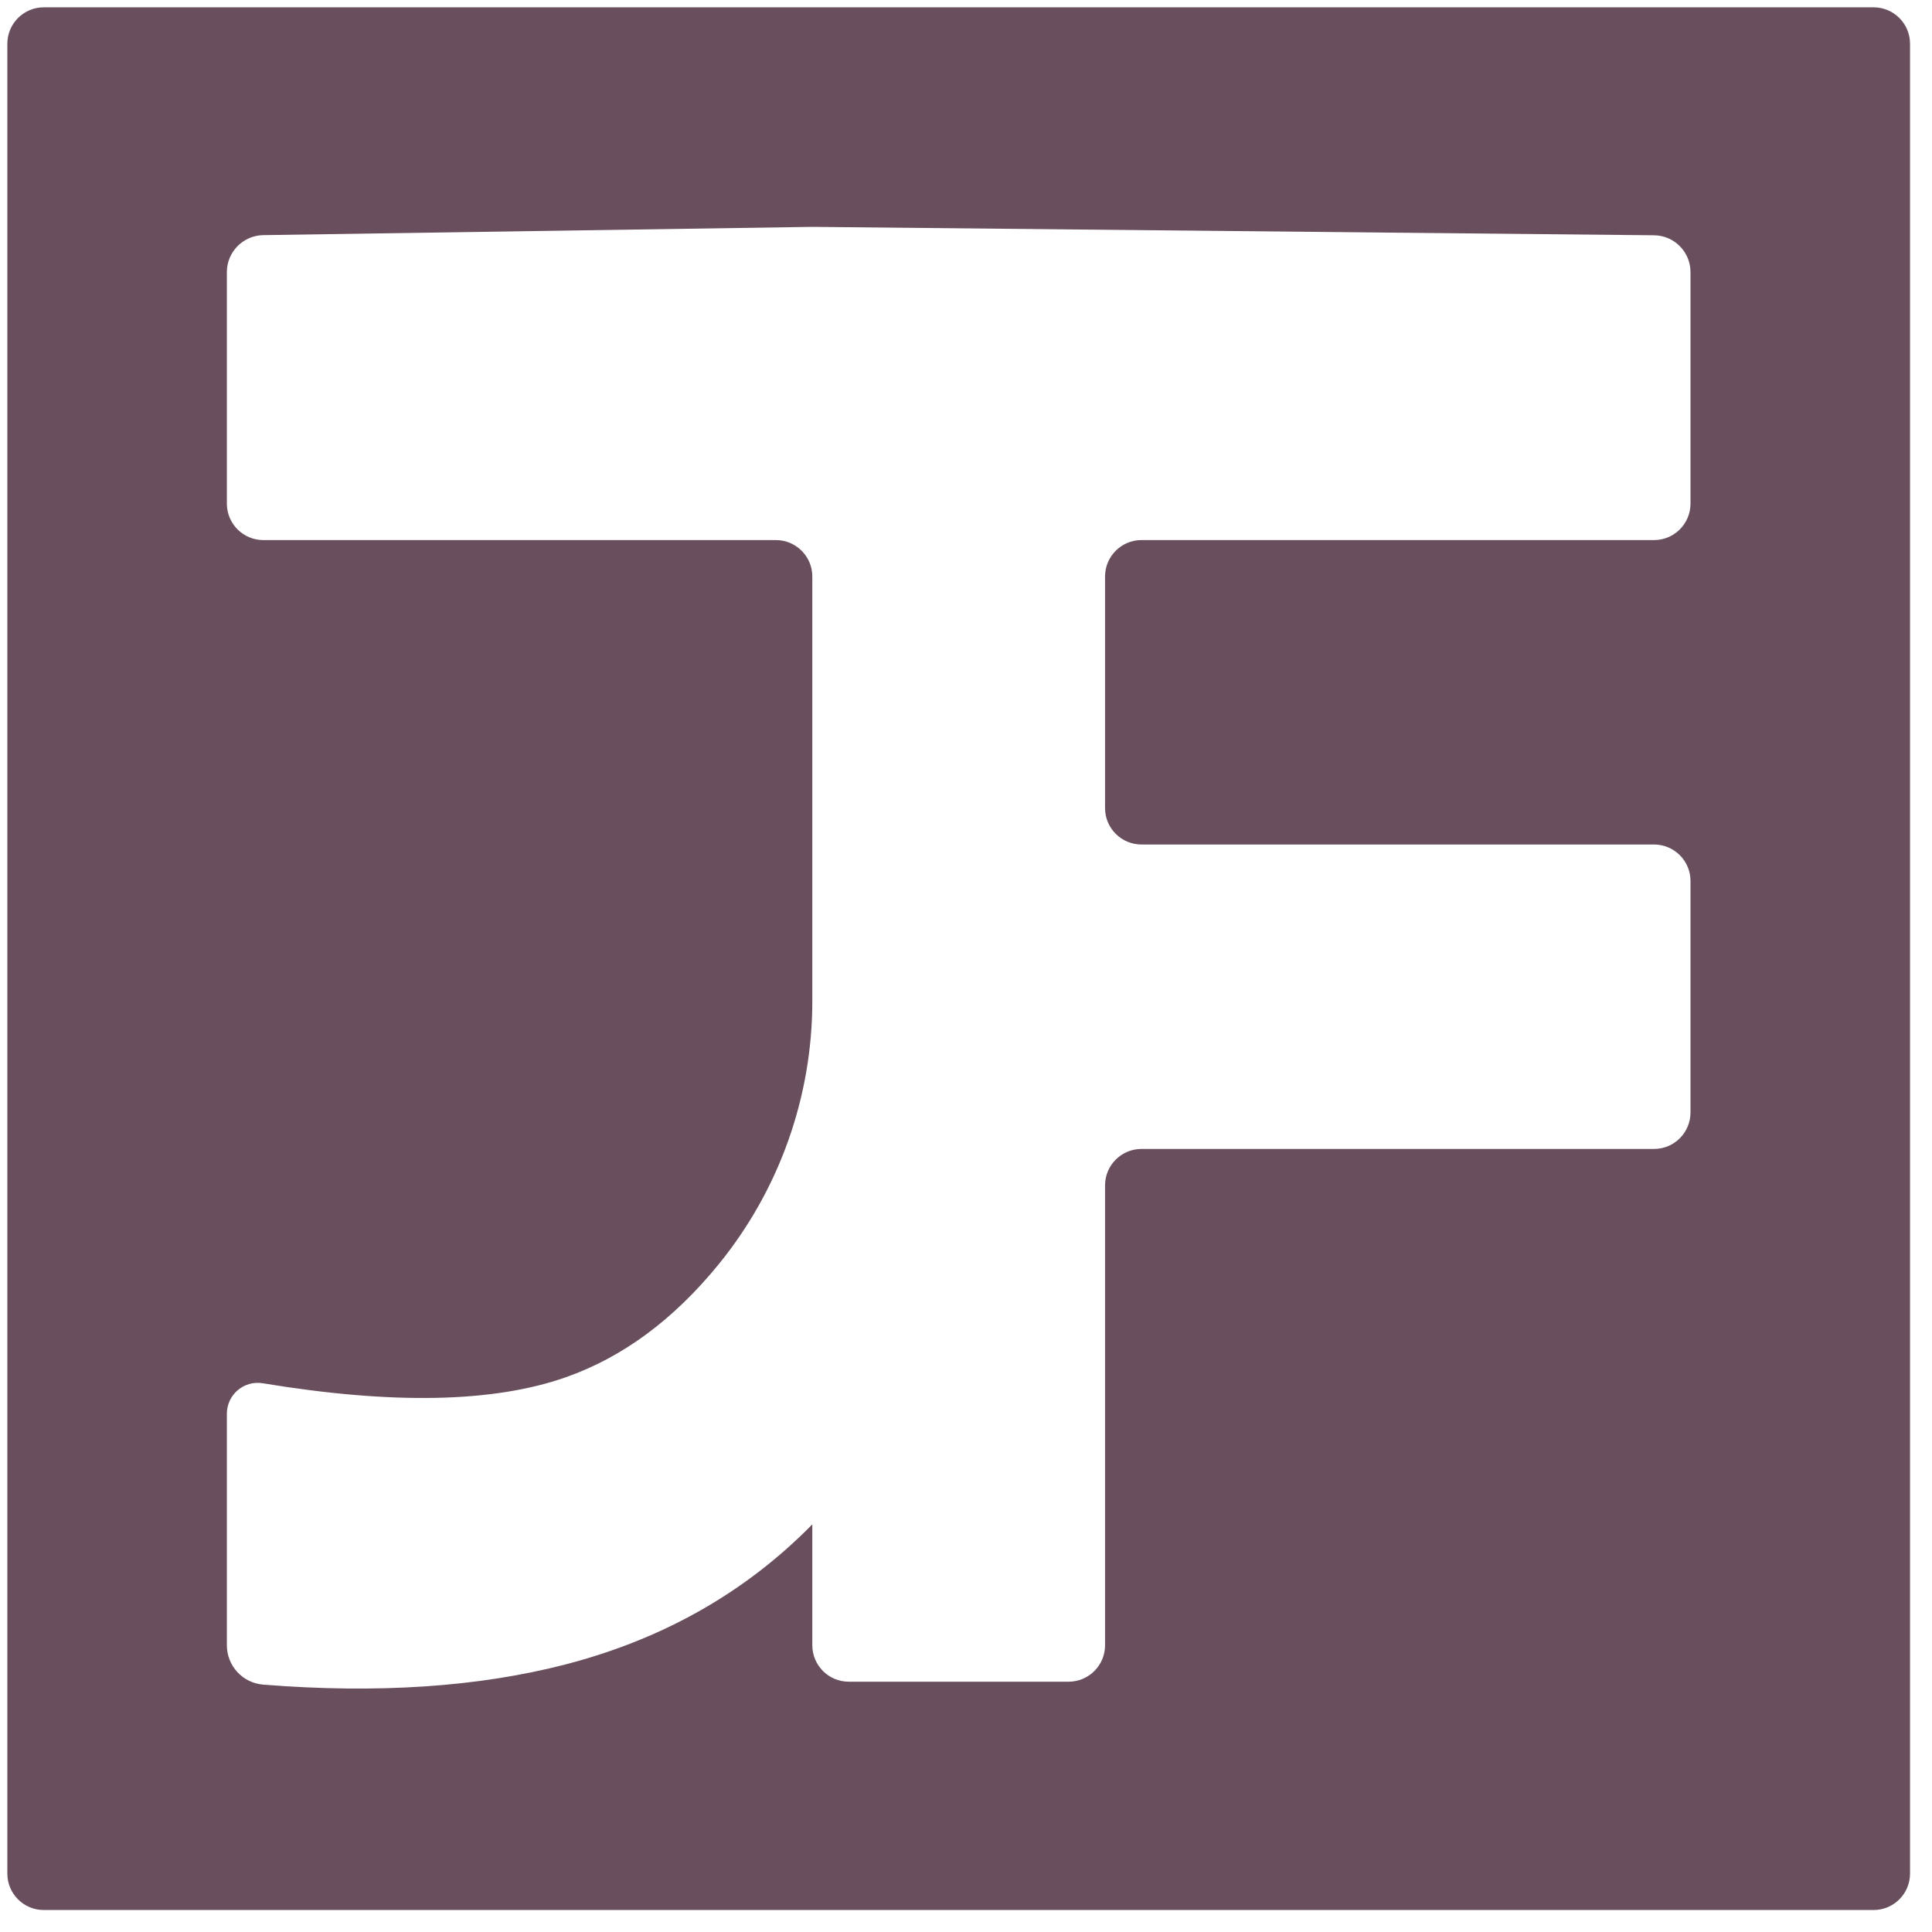 <?xml version="1.0" encoding="UTF-8" standalone="no"?>
<!DOCTYPE svg PUBLIC "-//W3C//DTD SVG 1.1//EN" "http://www.w3.org/Graphics/SVG/1.1/DTD/svg11.dtd">
<svg version="1.1" 
    xmlns="http://www.w3.org/2000/svg" 
    xmlns:xlink="http://www.w3.org/1999/xlink" preserveAspectRatio="xMidYMid meet" viewBox="359 59 264 264.003" width="260" height="260">
    <defs>
        <path d="M470 90C429.99 90.6 404.98 90.98 394.98 91.13C392.22 91.17 390 93.42 390 96.18C390 103.51 390 120.5 390 127.82C390 130.57 392.23 132.8 394.98 132.8C409.98 132.8 450.02 132.8 465.02 132.8C467.77 132.8 470 135.03 470 137.78C470 153.43 470 183.2 470 195.8C470 208.87 465.5 221.54 457.26 231.69C451.09 239.29 444.11 244.46 436.31 247.2C426.43 250.68 412.63 250.95 394.91 248.02C392.34 247.59 390 249.57 390 252.18C390 259.51 390 276.5 390 283.82C390 286.64 392.16 288.97 394.96 289.2C410.63 290.45 424.41 289.52 436.31 286.43C449.65 282.96 460.87 276.59 470 267.3C470 276.11 470 281.62 470 283.82C470 286.57 472.23 288.8 474.98 288.8C481.98 288.8 498.02 288.8 505.02 288.8C507.77 288.8 510 286.57 510 283.82C510 270.26 510 234.55 510 220.98C510 218.23 512.23 216 514.98 216C529.98 216 570.02 216 585.02 216C587.77 216 590 213.77 590 211.02C590 203.7 590 186.71 590 179.38C590 176.63 587.77 174.4 585.02 174.4C570.02 174.4 529.98 174.4 514.98 174.4C512.23 174.4 510 172.17 510 169.42C510 162.1 510 145.11 510 137.78C510 135.03 512.23 132.8 514.98 132.8C529.98 132.8 570.02 132.8 585.02 132.8C587.77 132.8 590 130.57 590 127.82C590 120.5 590 103.51 590 96.18C590 93.42 587.78 91.18 585.02 91.15C569.68 91 531.34 90.61 470 90L470 60C547.34 60 595.68 60 615.02 60C617.77 60 620 62.23 620 64.98C620 115.99 620 264.02 620 315.02C620 317.77 617.77 320 615.02 320C564.02 320 415.98 320 364.98 320C362.23 320 360 317.77 360 315.02C360 264.02 360 115.99 360 64.98C360 62.23 362.23 60 364.98 60C378.98 60 413.99 60 470 60L470 90Z" id="c1HQkOgYbG"></path>
    </defs>
    <g>
        <use xlink:href="#c1HQkOgYbG" opacity="1" fill="#694f5d"></use>
    </g>
</svg>